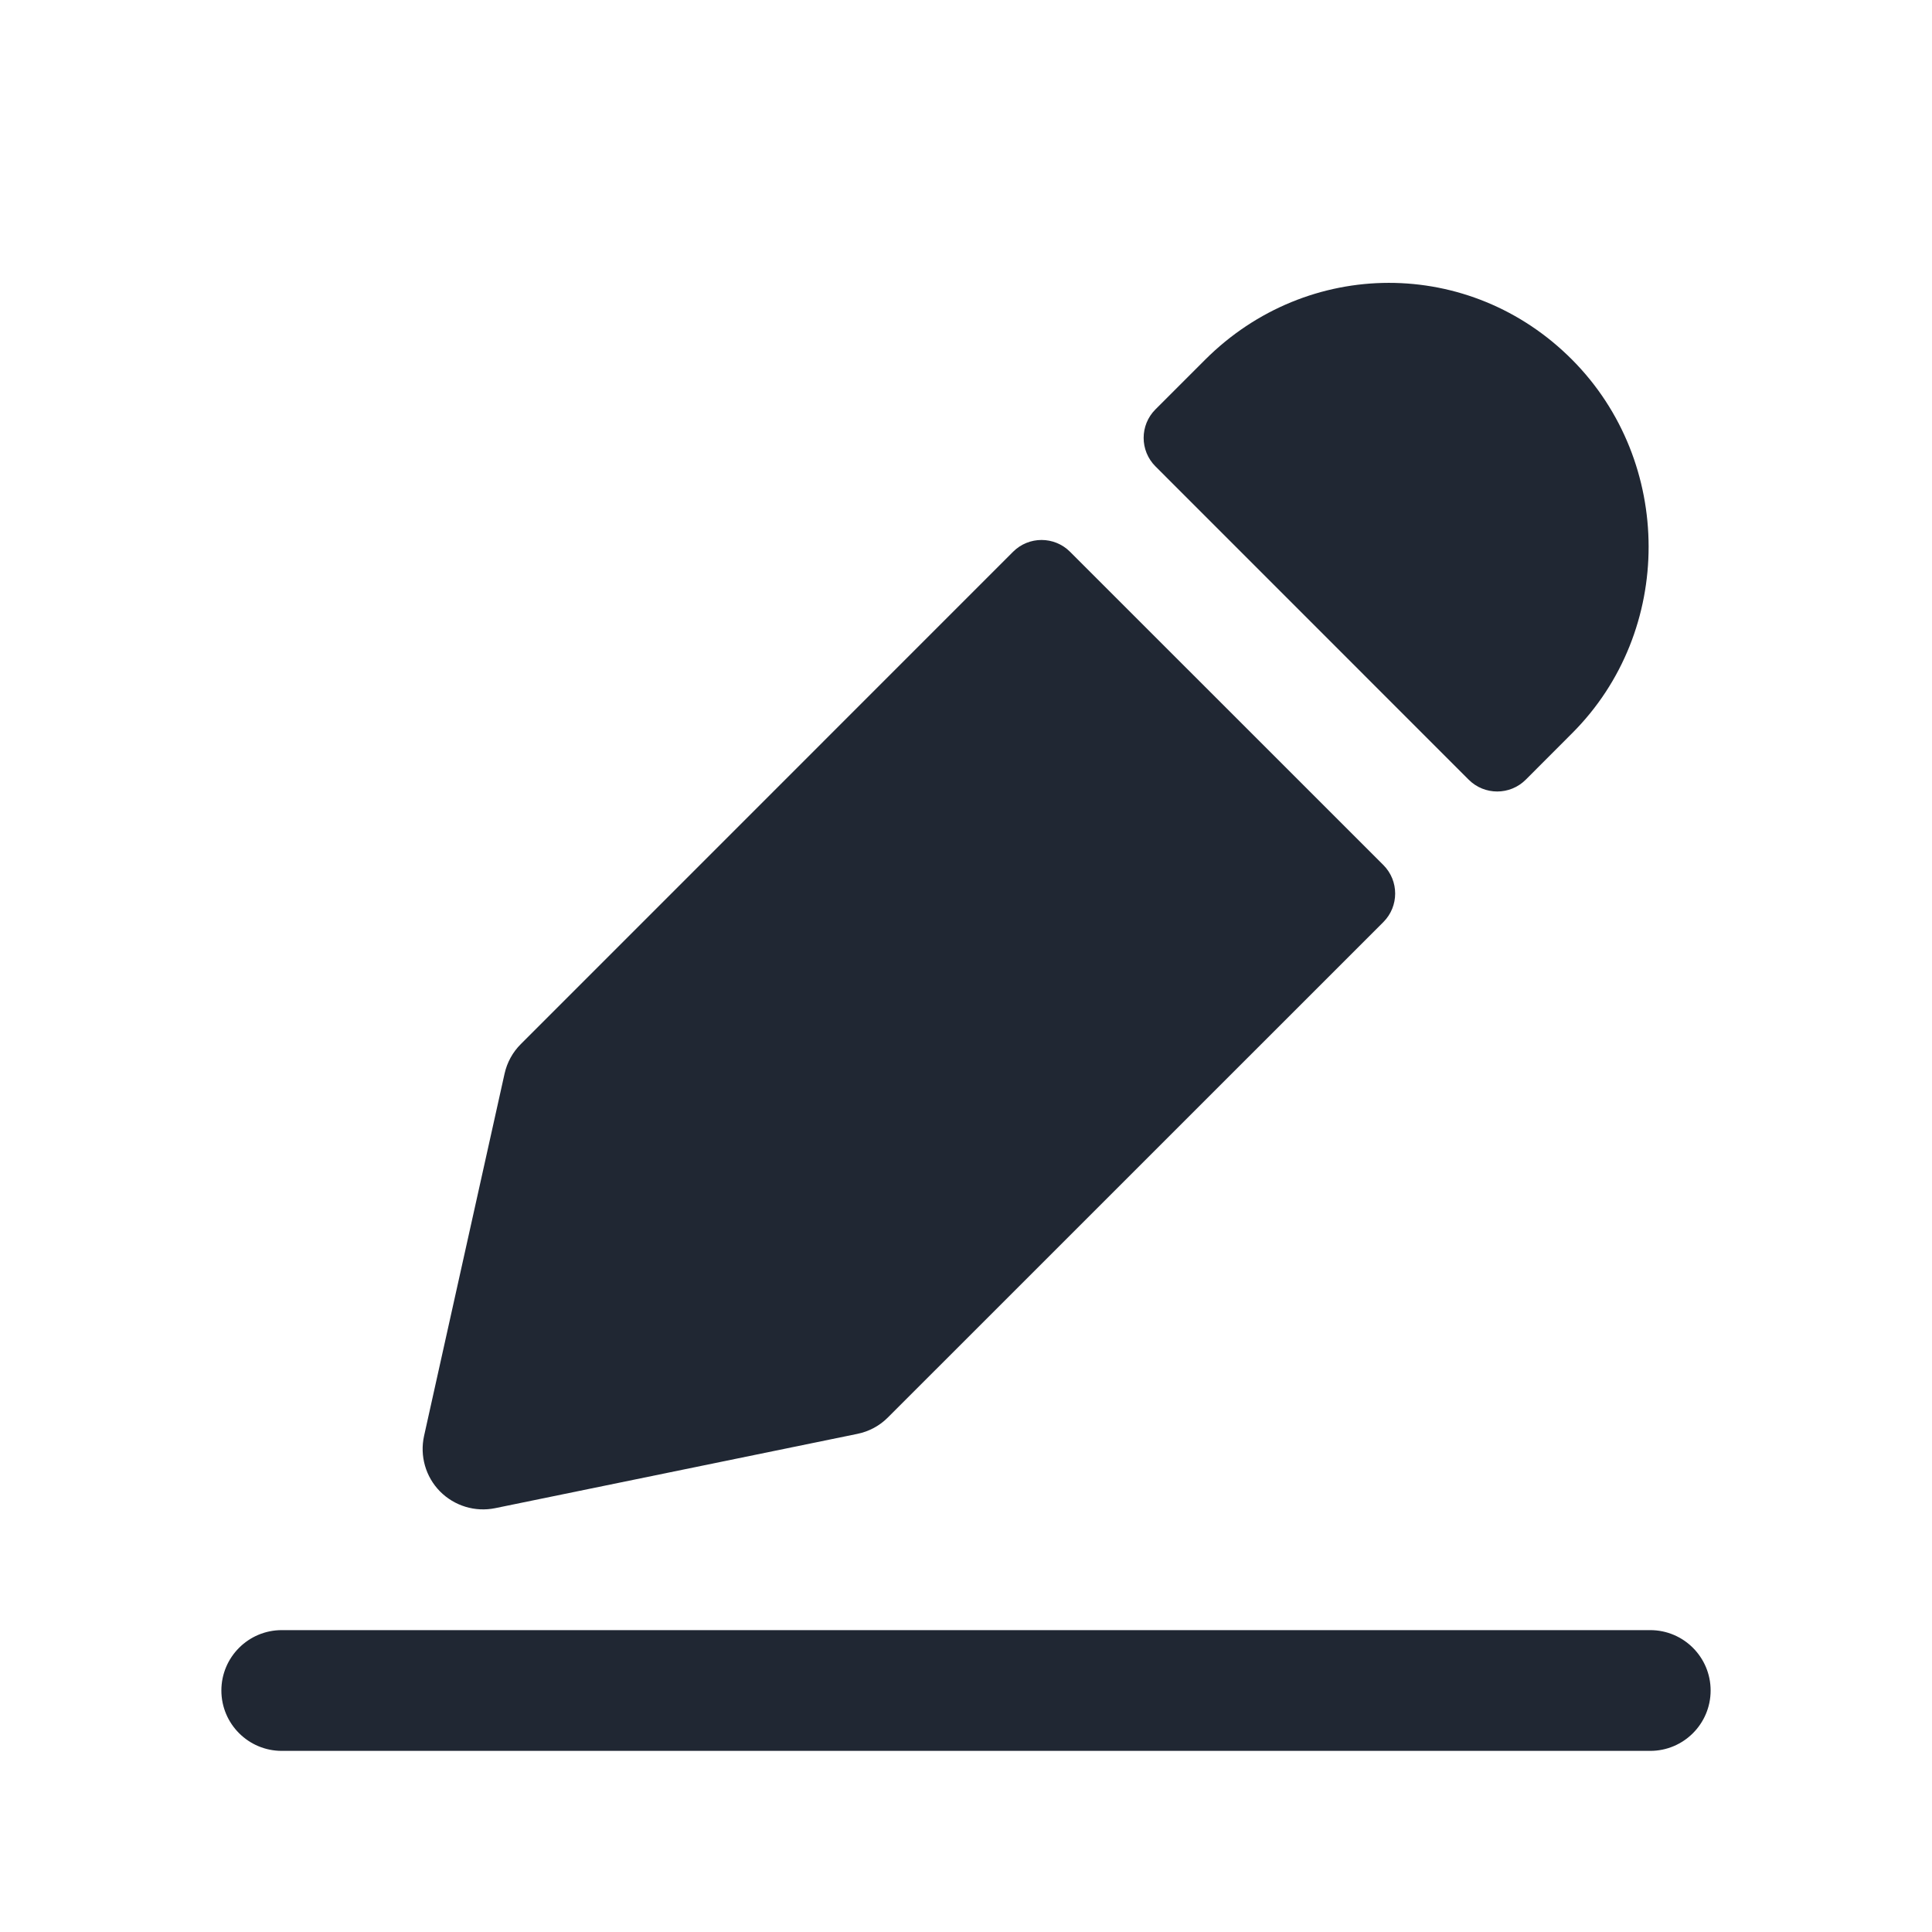 <svg width="24" height="24" viewBox="0 0 24 24" fill="none" xmlns="http://www.w3.org/2000/svg">
<path fill-rule="evenodd" clip-rule="evenodd" d="M14.97 4.469C16.241 3.199 18.261 3.191 19.532 4.471C20.792 5.74 20.8 7.839 19.53 9.108L18.953 9.686C18.757 9.881 18.441 9.881 18.245 9.686L14.353 5.793C14.158 5.598 14.158 5.281 14.353 5.086L14.97 4.469ZM17.185 10.746C17.38 10.942 17.38 11.258 17.185 11.454L11.03 17.608C10.927 17.712 10.794 17.783 10.651 17.812L6.151 18.735C5.902 18.786 5.644 18.707 5.465 18.526C5.287 18.345 5.213 18.085 5.268 17.837L6.268 13.337C6.299 13.198 6.369 13.07 6.47 12.97L12.585 6.854C12.78 6.659 13.097 6.659 13.292 6.854L17.185 10.746ZM3.5 20.25C3.086 20.25 2.75 20.586 2.75 21C2.75 21.414 3.086 21.75 3.5 21.75H20.5C20.914 21.75 21.25 21.414 21.25 21C21.25 20.586 20.914 20.25 20.5 20.25H3.5Z" fill="#202733"/>
</svg>
